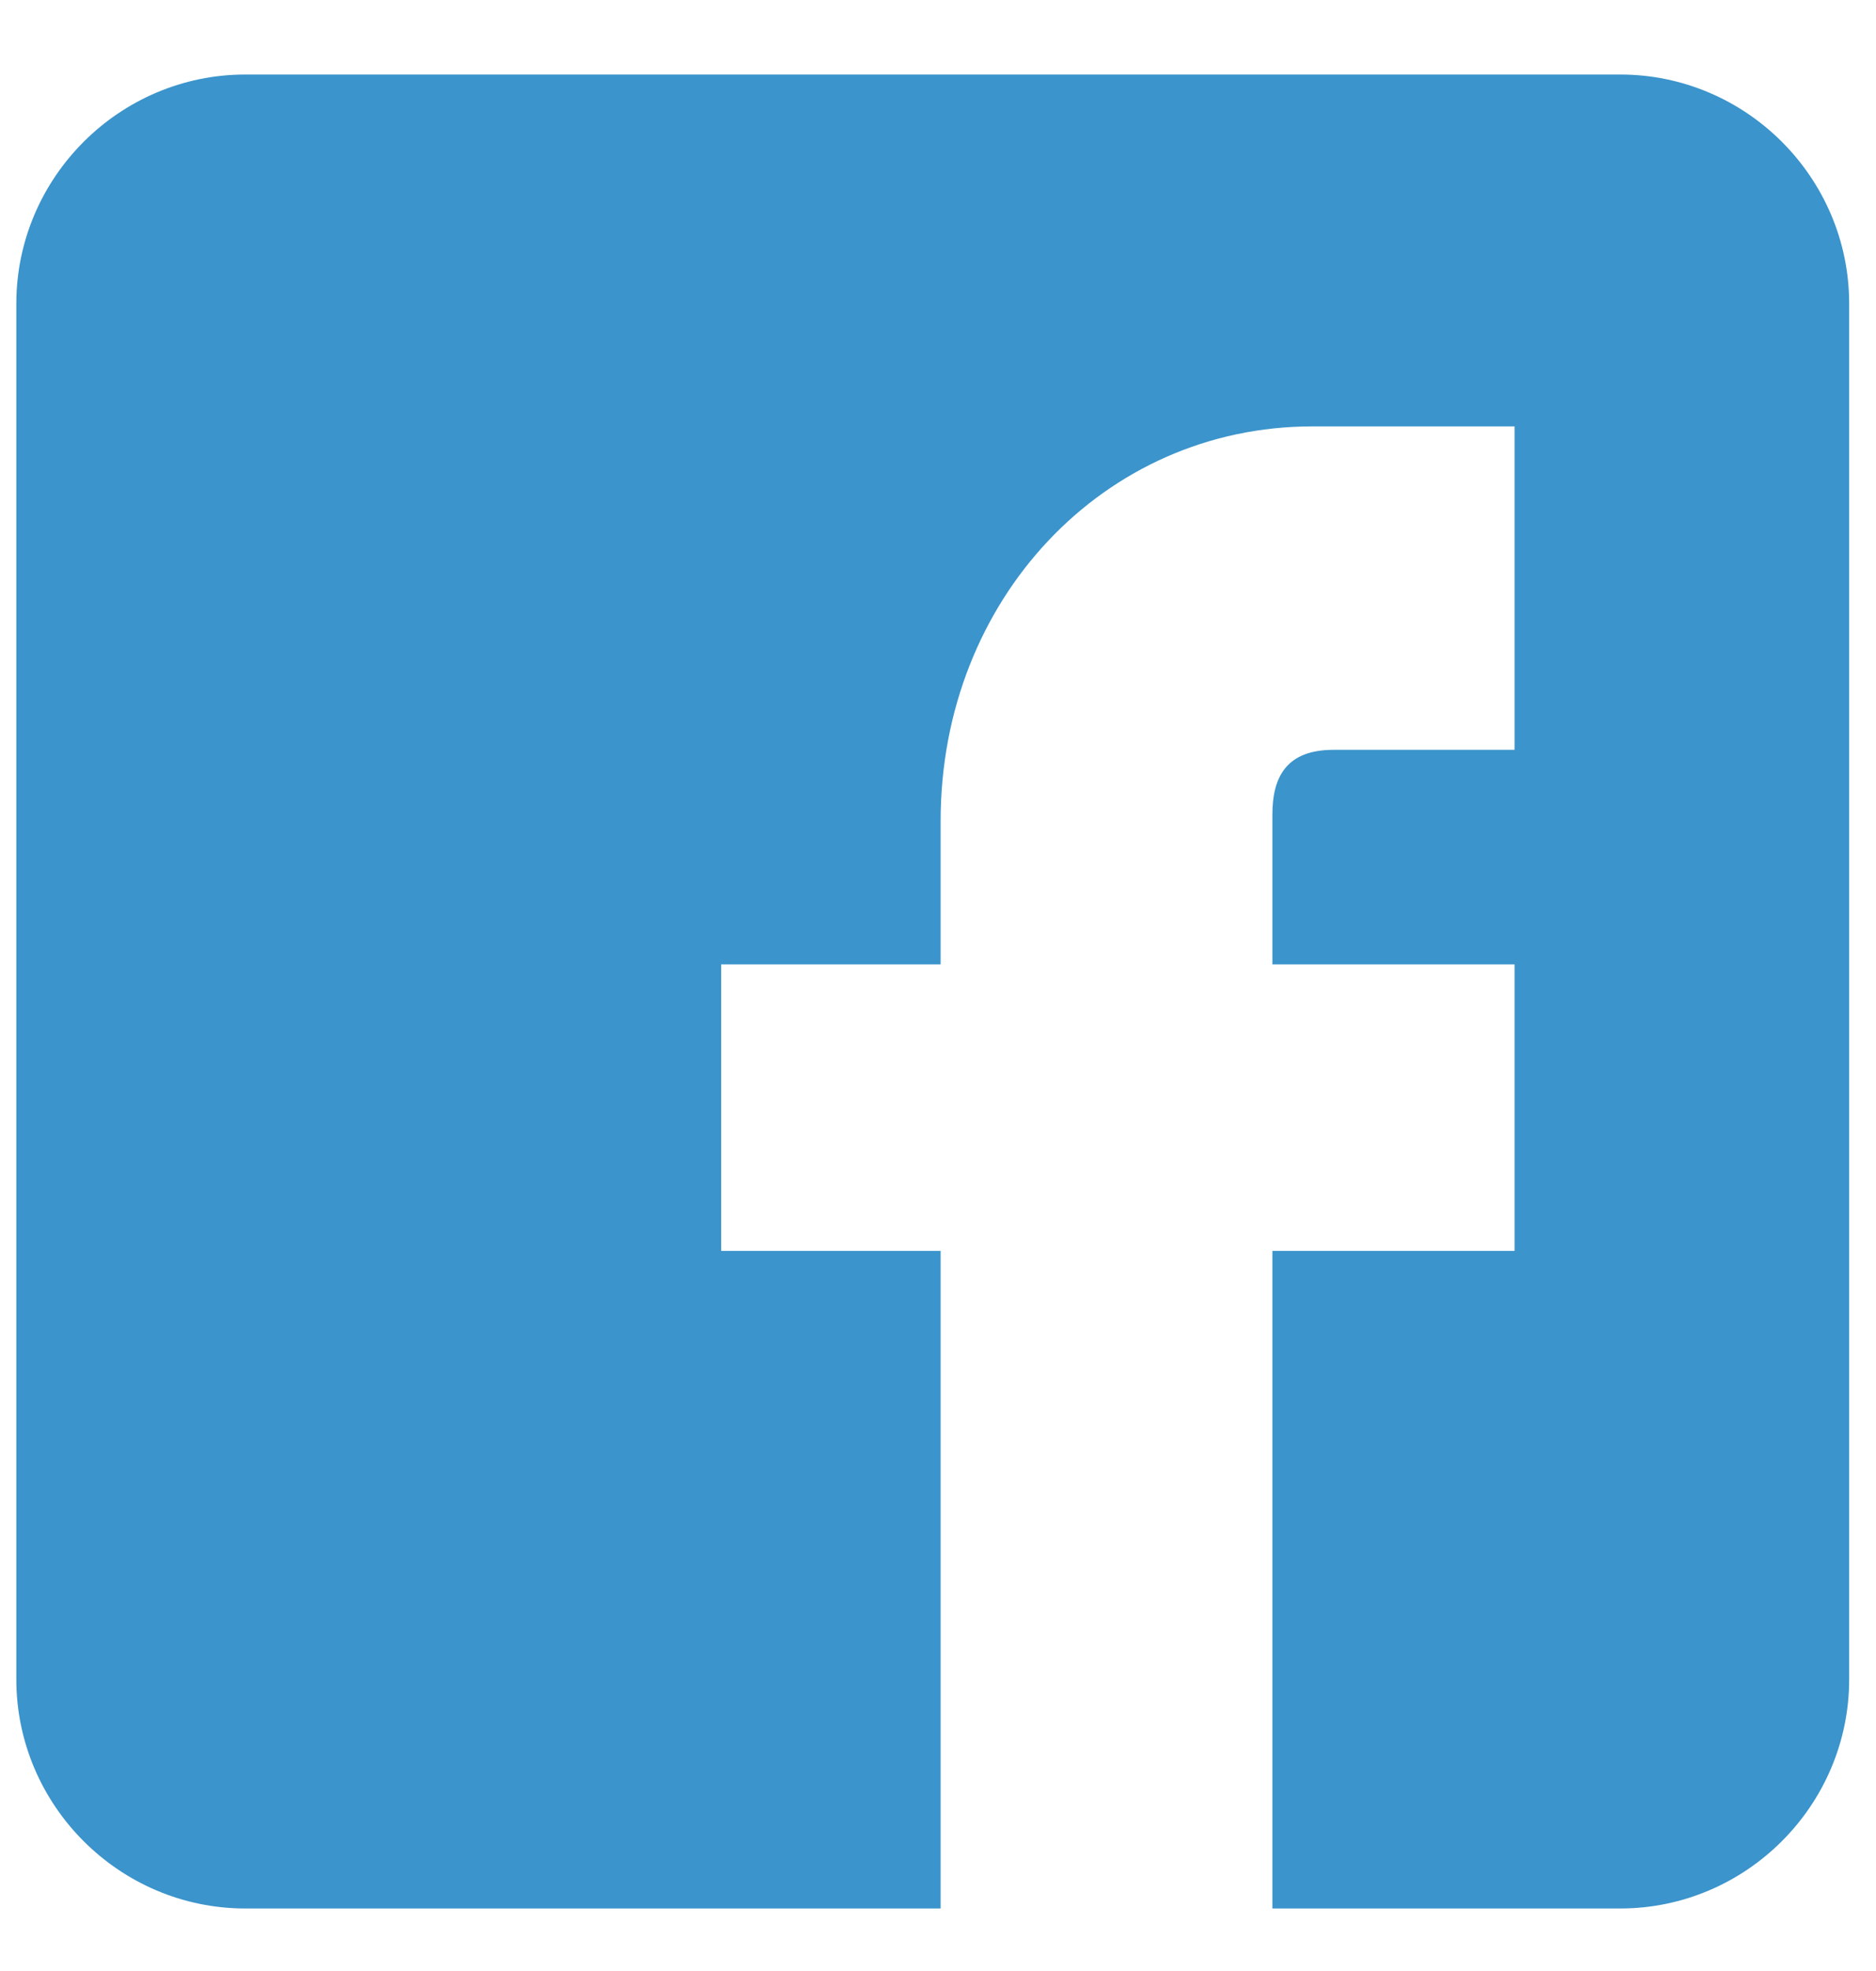 <?xml version="1.0" encoding="UTF-8" standalone="no"?>
<svg width="20px" height="21px" viewBox="0 0 20 21" version="1.1" xmlns="http://www.w3.org/2000/svg" xmlns:xlink="http://www.w3.org/1999/xlink" xmlns:sketch="http://www.bohemiancoding.com/sketch/ns">
    <!-- Generator: Sketch 3.3.1 (12005) - http://www.bohemiancoding.com/sketch -->
    <title>facebook</title>
    <desc>Created with Sketch.</desc>
    <defs></defs>
    <g id="Marketing" stroke="none" stroke-width="1" fill="none" fill-rule="evenodd" sketch:type="MSPage">
        <g sketch:type="MSArtboardGroup" transform="translate(-1245, -1437)" id="BOTTOM-BAR" fill="#3B94CB">
            <g sketch:type="MSLayerGroup" transform="translate(-12.5, 1418.5)">
                <path d="M1274.772,19.294 L1260.116,19.294 C1258.773,19.294 1257.674,20.393 1257.674,21.736 L1257.674,36.392 C1257.674,37.735 1258.773,38.834 1260.116,38.834 L1267.528,38.834 L1267.528,31.828 L1265.188,31.828 L1265.188,28.775 L1267.528,28.775 L1267.528,27.246 C1267.528,24.889 1269.269,23.043 1271.491,23.043 L1273.647,23.043 L1273.647,26.489 L1271.718,26.489 C1271.213,26.489 1271.065,26.779 1271.065,27.18 L1271.065,28.775 L1273.647,28.775 L1273.647,31.828 L1271.065,31.828 L1271.065,38.834 L1274.772,38.834 C1276.115,38.834 1277.214,37.735 1277.214,36.392 L1277.214,21.736 C1277.214,20.393 1276.116,19.294 1274.772,19.294 L1274.772,19.294 Z" id="facebook" sketch:type="MSShapeGroup"></path>
            </g>
        </g>
    </g>
</svg>
